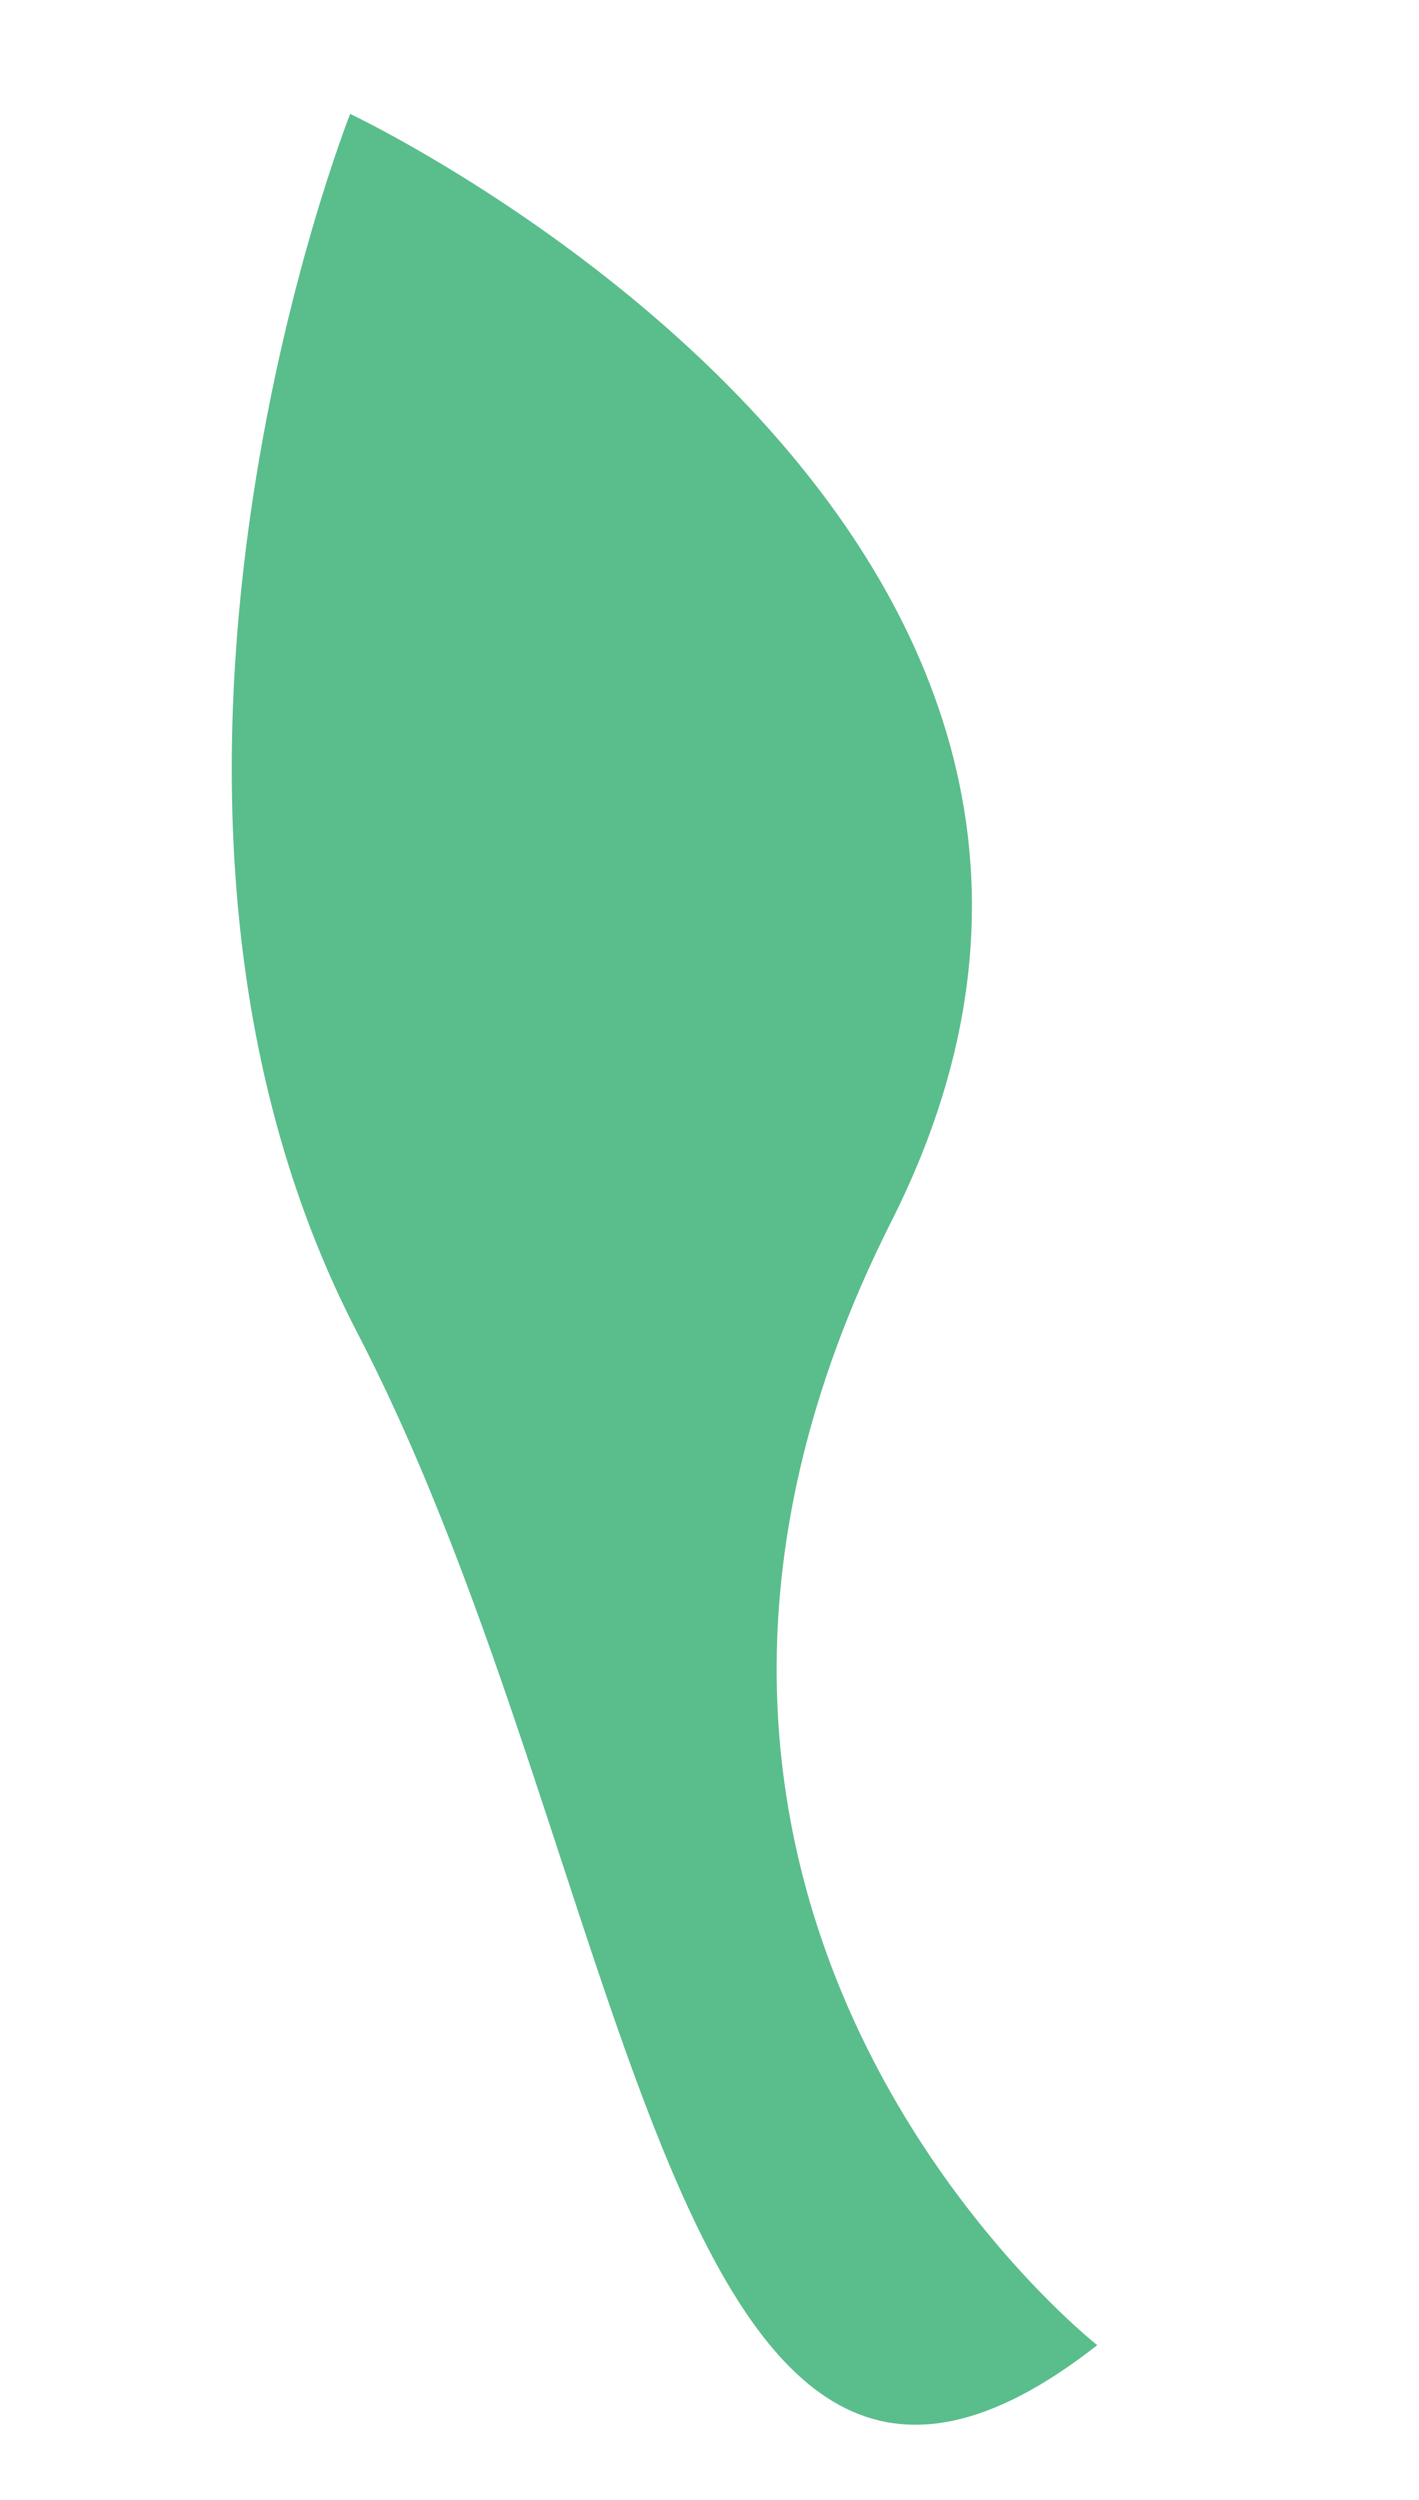 <svg xmlns="http://www.w3.org/2000/svg" width="72.62" height="127.873" viewBox="0 0 72.62 127.873">
  <path id="Path_316" data-name="Path 316" d="M305.47,372.623s-20.587-29.553,6.725-58.041-9.92-62.273-9.92-62.273-23.482,29.332-17.876,59.739S279.338,382.7,305.47,372.623Z" transform="translate(-344.914 -147.081) rotate(-17)" fill="#5abd8c"/>
</svg>
